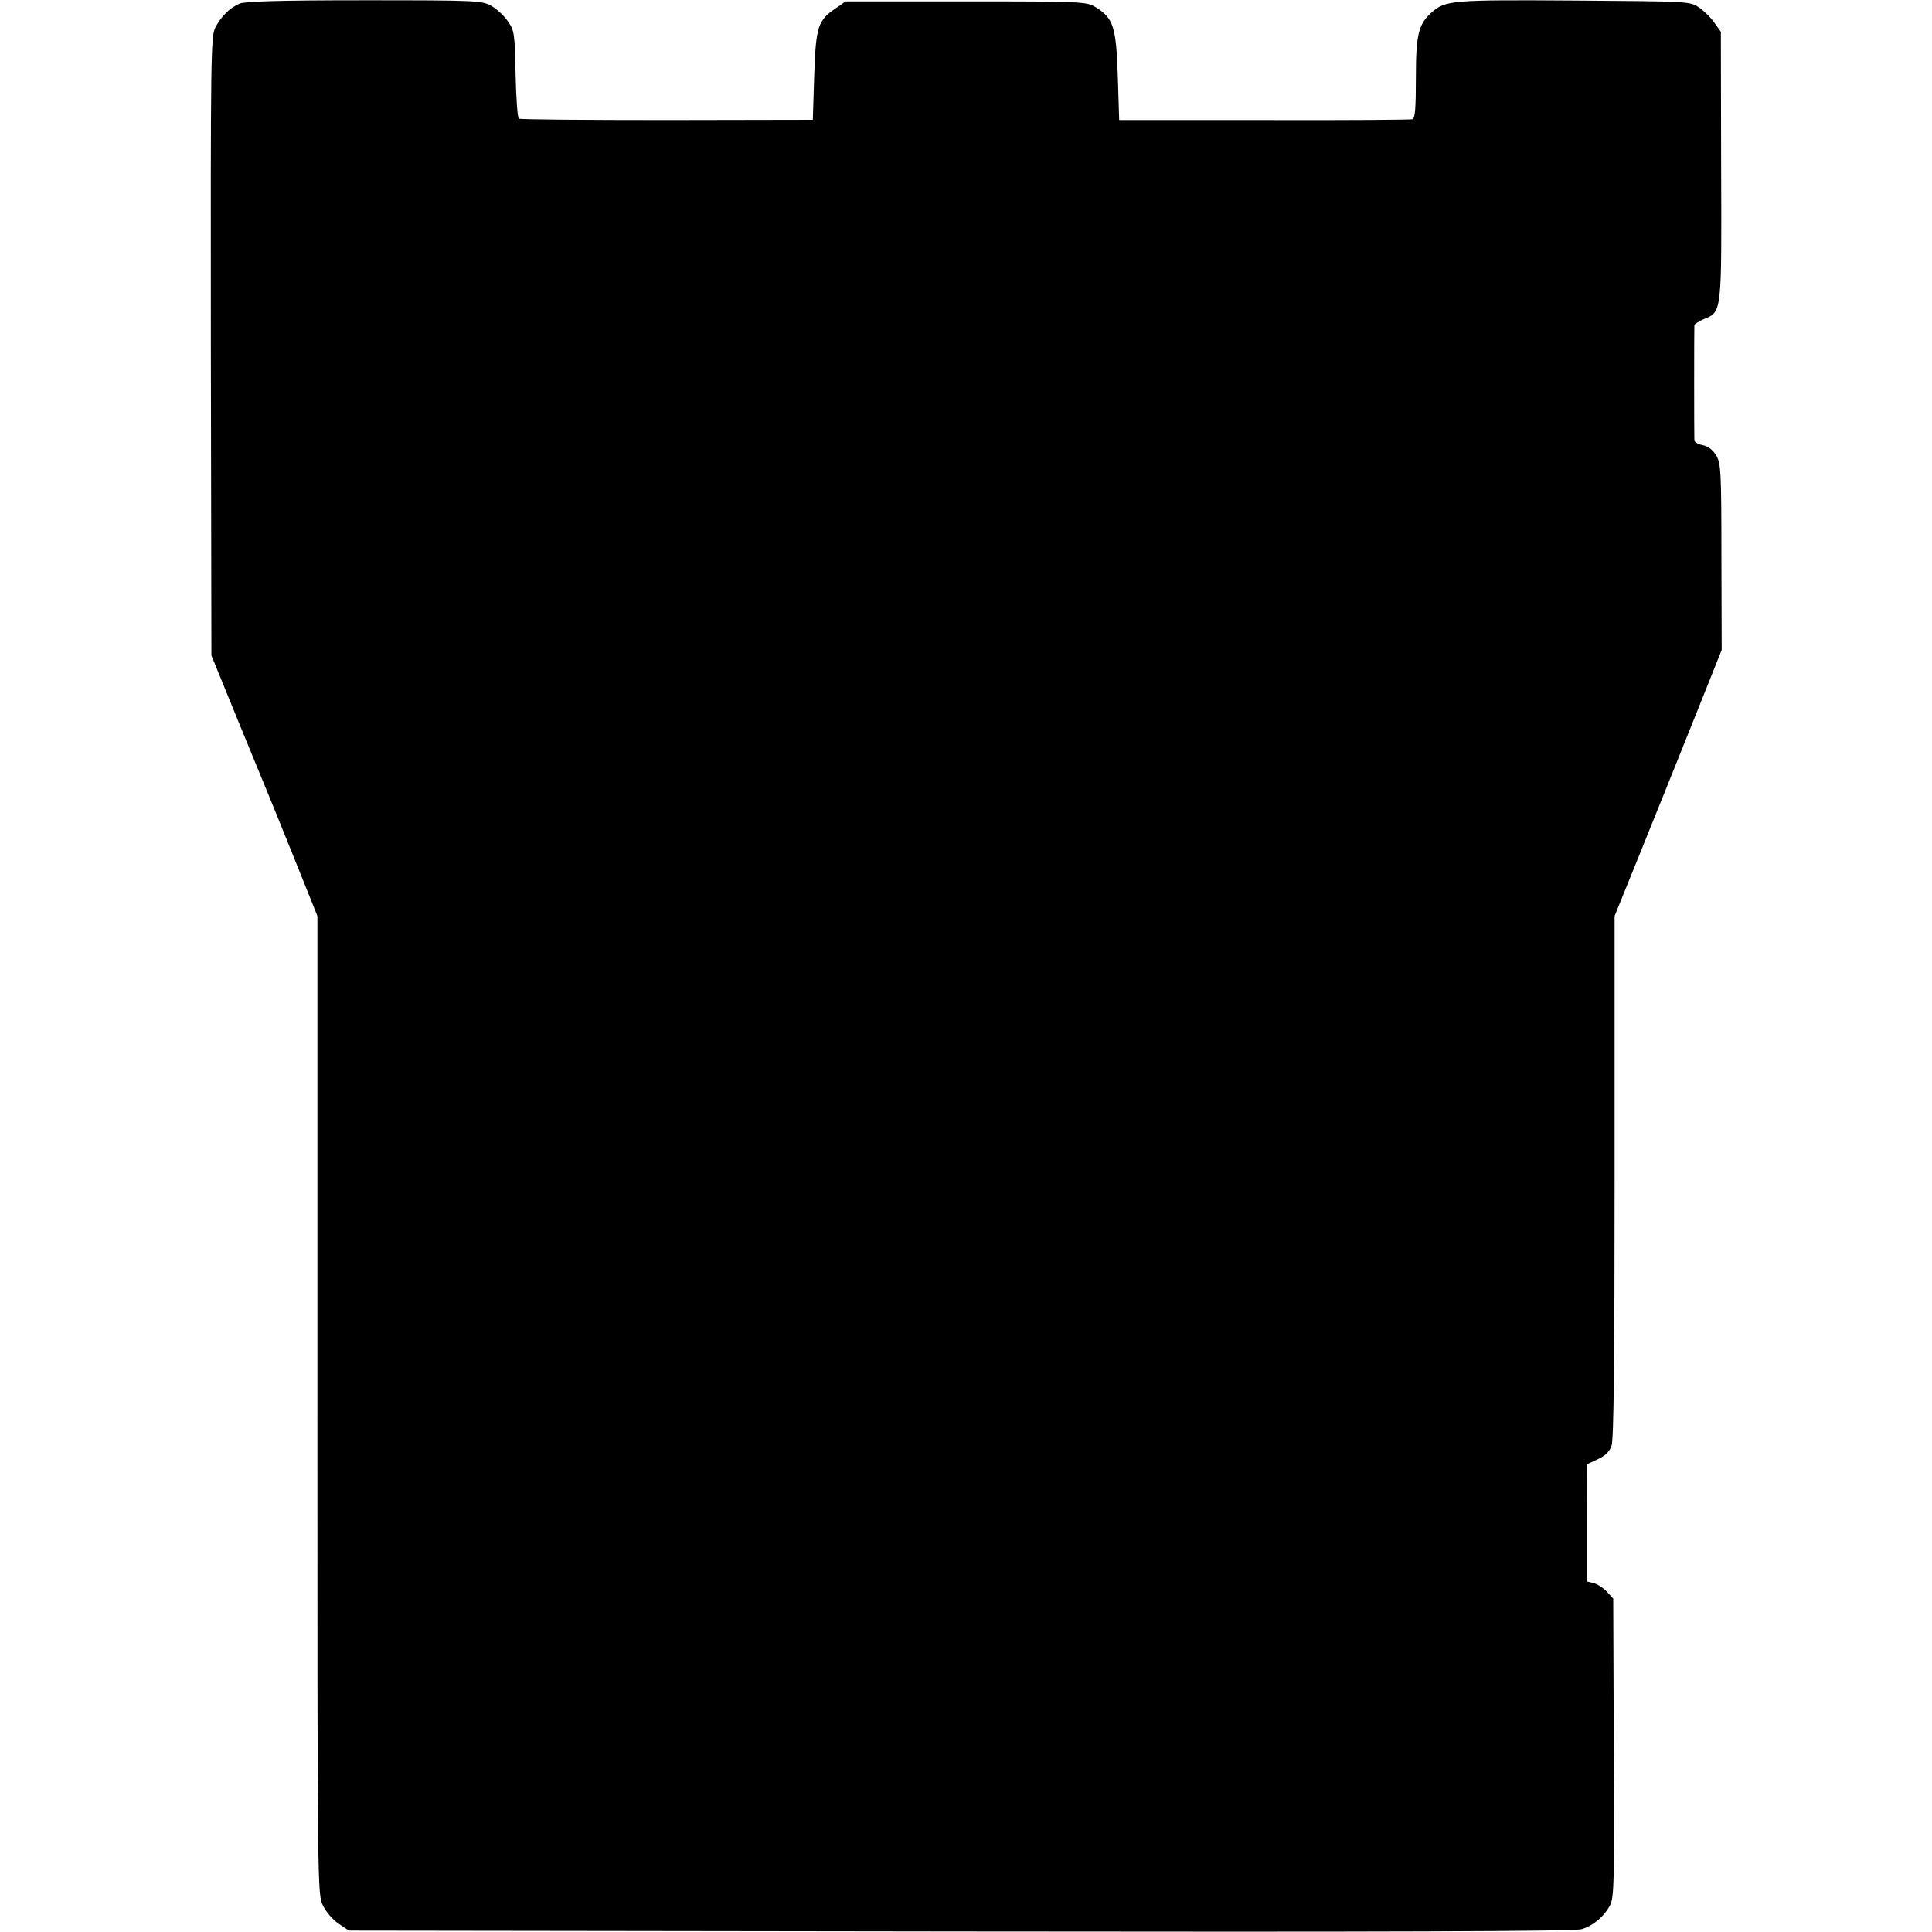 <svg version="1.0" xmlns="http://www.w3.org/2000/svg" width="933.333" height="933.333" viewBox="0 0 700 700"><path d="M86.8 1.3C83 3 80.1 6 78 10c-1.6 3.3-1.7 10.3-1.6 115.5l.2 112 9.8 24c5.4 13.2 10.4 25.3 11.1 27 .7 1.6 4.9 12.1 9.4 23.2l8.1 20.2v177.2c0 174.8 0 177.3 2 181.3 1.1 2.3 3.6 5.2 5.7 6.6l3.7 2.5 221.5.3c153.6.2 222.7 0 225.1-.8 4.2-1.2 8.3-4.7 10.4-8.8 1.4-2.7 1.6-9.5 1.3-57.1l-.2-53.9-2.3-2.5c-1.3-1.4-3.5-2.8-4.8-3.1l-2.4-.6v-21.3l.1-21.2 3.8-1.8c2.7-1.2 4.3-2.8 5-4.9.8-2.1 1.1-32.3 1.1-97.5v-94.4l9.4-23.2c5.2-12.8 13.9-34.5 19.4-48.2l10-25-.1-33.8c0-30.9-.2-34-1.9-36.7-1.1-1.9-2.9-3.3-4.8-3.7-1.7-.3-3-1.1-3.1-1.7-.1-1.4-.1-40.9 0-41.8.1-.4 1.6-1.4 3.5-2.2 6.5-2.7 6.4-1.9 6.2-55.6l-.1-48.5-2.3-3.2c-1.2-1.8-3.7-4.3-5.5-5.5C612.5.5 612.4.5 570.5.2 526-.1 523.7.1 518.7 4.5c-4.8 4.3-5.7 8-5.7 23.9 0 10.6-.3 14.5-1.2 14.8-.7.2-24.9.4-53.8.3h-52.5l-.5-16c-.6-17.9-1.6-21-8.2-25-3.2-1.9-5.1-2-46.9-2h-43.5L302.8 3c-6.5 4.4-7.2 6.6-7.8 24.5l-.5 15.9-52.8.1c-29.1 0-53.3-.2-53.7-.5-.5-.3-1-7.5-1.2-16.1-.3-14.7-.4-15.8-2.8-19.2-1.3-2-4.1-4.5-6-5.6-3.5-1.9-5.4-2-46.1-2-30.6 0-43.1.4-45.1 1.2z"/></svg>
